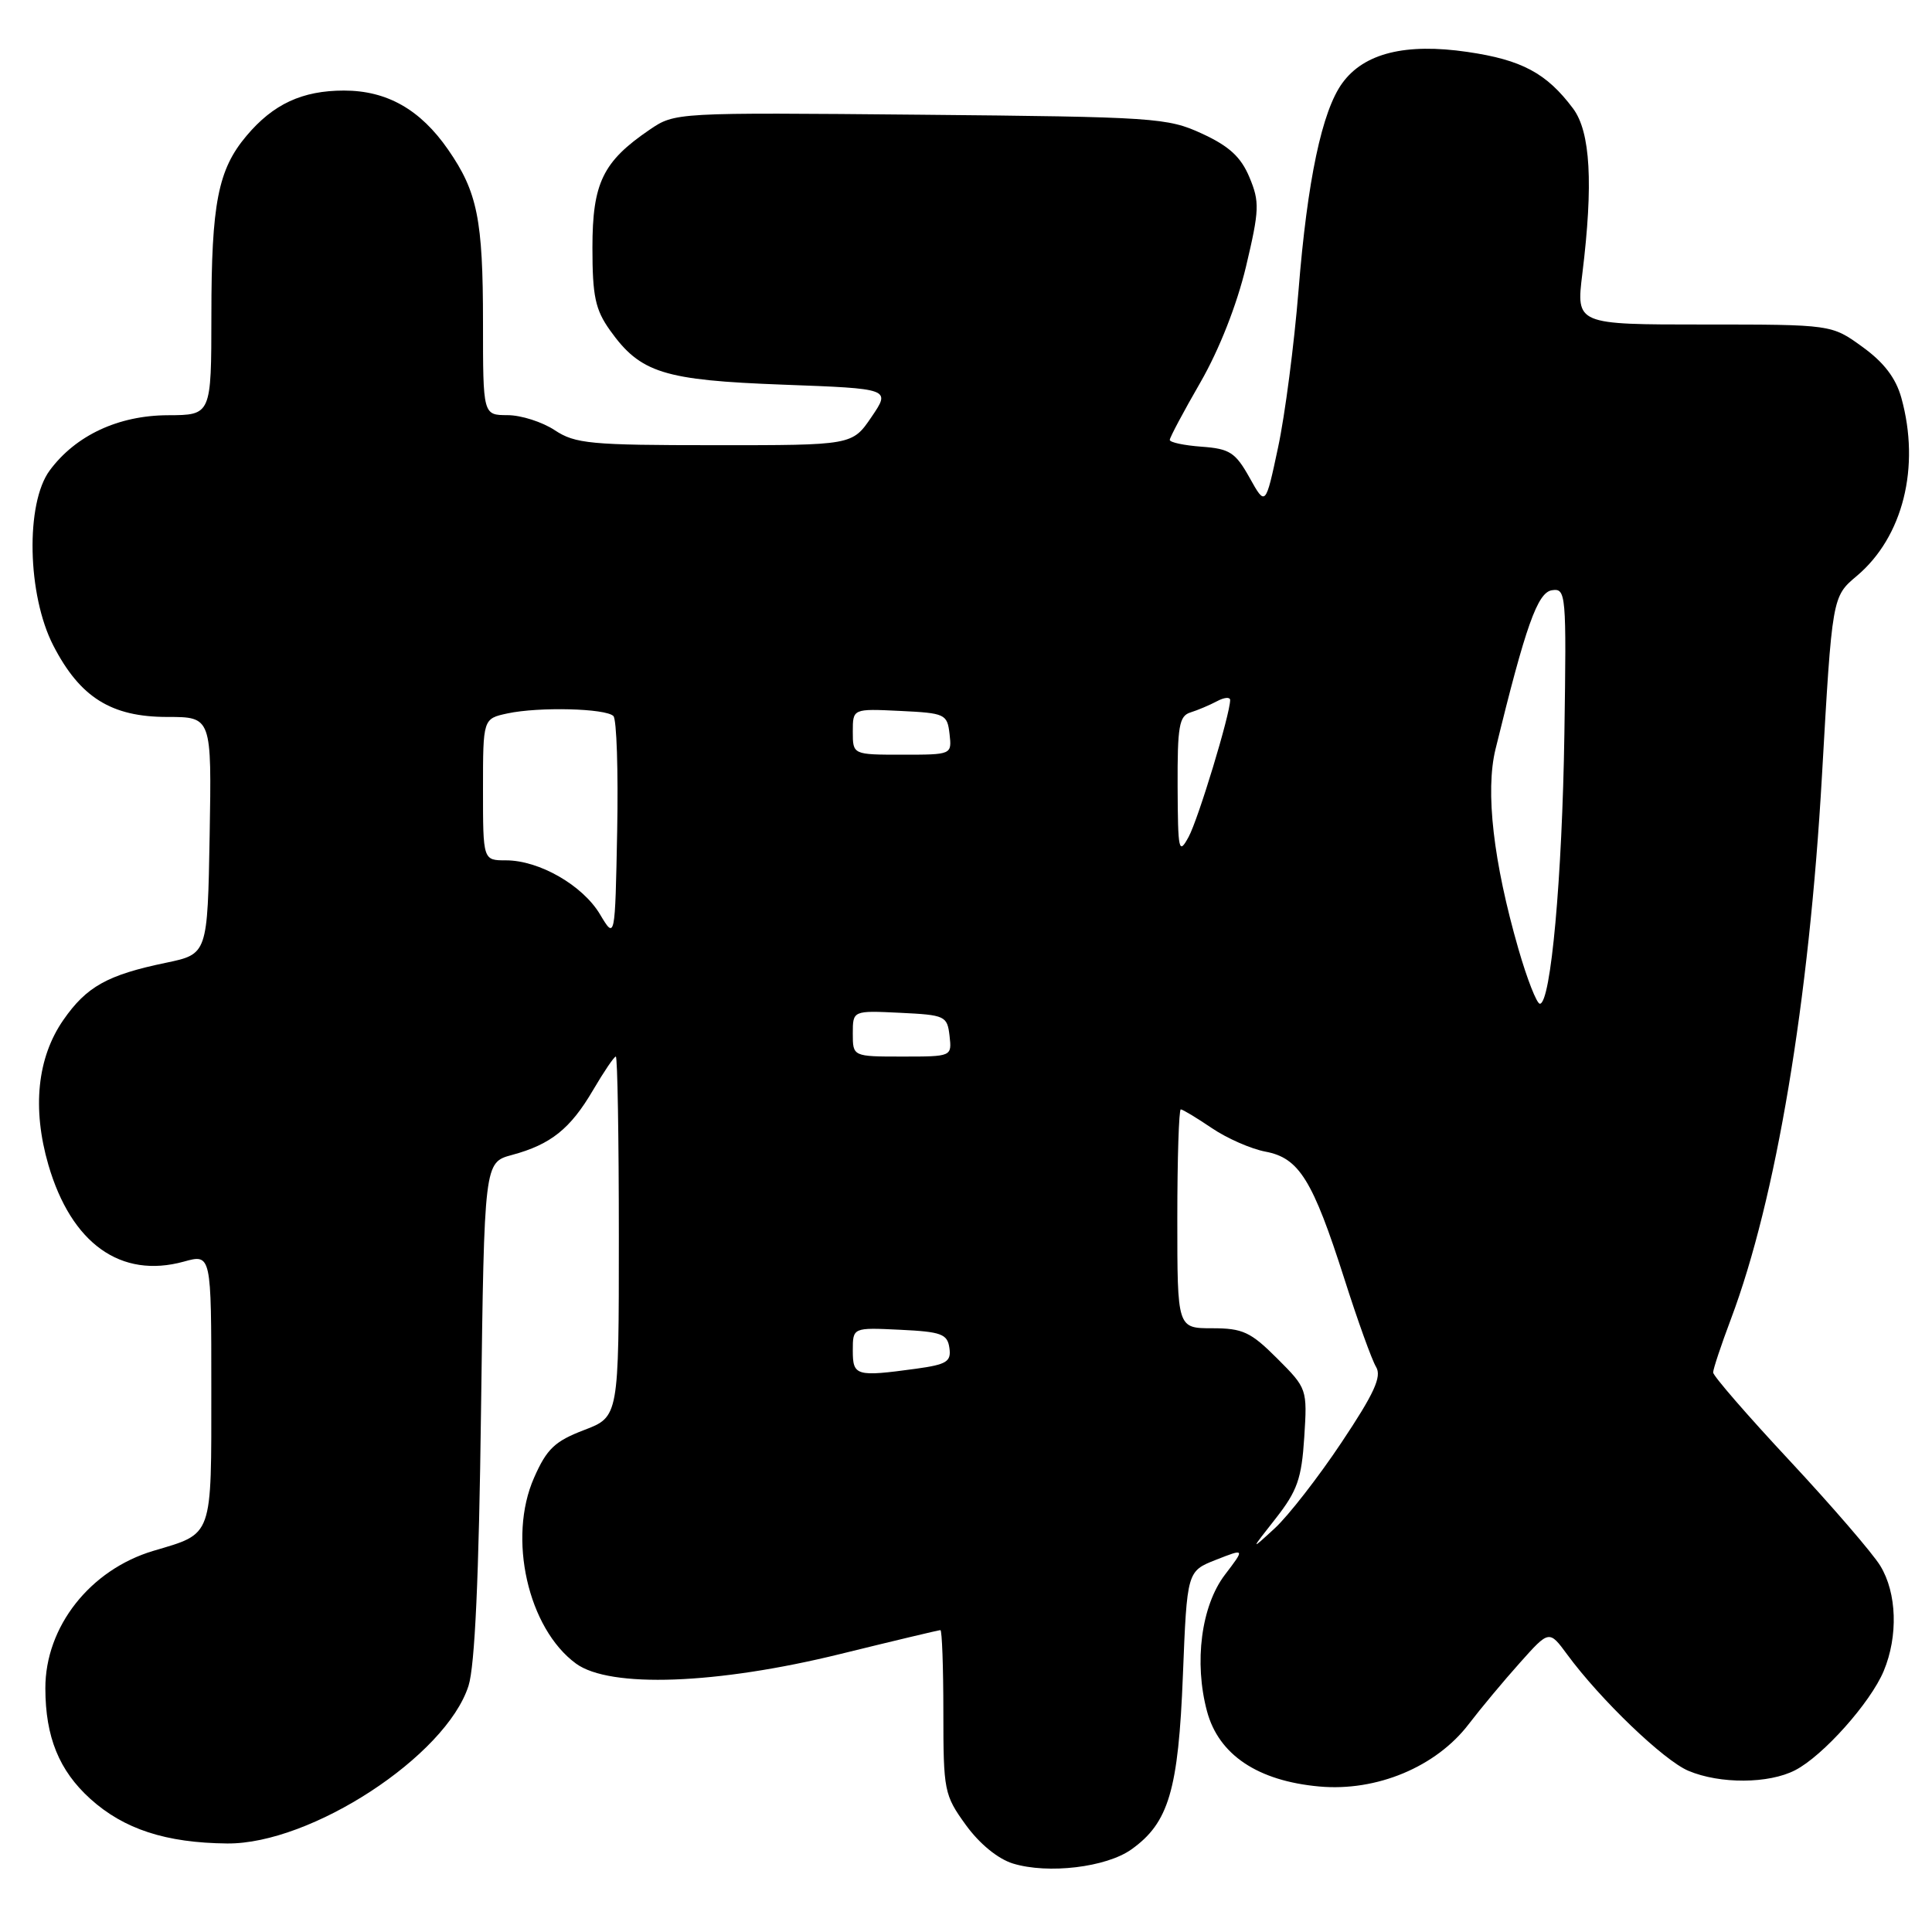 <?xml version="1.0" encoding="UTF-8" standalone="no"?>
<!DOCTYPE svg PUBLIC "-//W3C//DTD SVG 1.1//EN" "http://www.w3.org/Graphics/SVG/1.1/DTD/svg11.dtd" >
<svg xmlns="http://www.w3.org/2000/svg" xmlns:xlink="http://www.w3.org/1999/xlink" version="1.1" viewBox="0 0 256 256">
 <g >
 <path fill="currentColor"
d=" M 149.91 245.06 C 154.86 241.54 156.14 237.22 156.74 221.99 C 157.29 208.19 157.29 208.19 161.13 206.68 C 164.97 205.17 164.97 205.17 162.31 208.66 C 159.17 212.78 158.19 220.27 159.94 226.77 C 161.49 232.52 166.65 235.98 174.81 236.72 C 182.41 237.41 190.29 234.12 194.61 228.46 C 196.20 226.38 199.25 222.72 201.39 220.33 C 205.27 215.98 205.27 215.98 207.67 219.24 C 212.06 225.21 220.46 233.27 223.72 234.64 C 227.91 236.41 234.38 236.37 237.87 234.56 C 241.56 232.66 247.85 225.61 249.60 221.42 C 251.53 216.80 251.35 211.08 249.15 207.48 C 248.14 205.82 242.74 199.56 237.16 193.57 C 231.57 187.58 227.00 182.31 227.00 181.86 C 227.00 181.41 228.06 178.22 229.36 174.77 C 235.33 158.90 239.71 132.75 241.42 102.78 C 242.77 79.06 242.77 79.06 246.03 76.32 C 252.16 71.16 254.48 61.88 251.94 52.72 C 251.21 50.09 249.63 48.02 246.79 45.97 C 242.70 43.00 242.70 43.00 225.77 43.00 C 208.84 43.00 208.84 43.00 209.67 36.25 C 211.13 24.35 210.75 17.47 208.44 14.38 C 204.94 9.70 201.65 7.93 194.44 6.88 C 186.25 5.68 180.75 7.04 177.87 11.00 C 175.17 14.70 173.23 23.87 172.06 38.50 C 171.48 45.65 170.27 55.01 169.35 59.29 C 167.69 67.09 167.69 67.09 165.57 63.29 C 163.70 59.95 162.94 59.46 159.22 59.19 C 156.90 59.02 155.00 58.62 155.00 58.29 C 155.00 57.97 156.83 54.53 159.07 50.65 C 161.56 46.32 163.89 40.39 165.10 35.33 C 166.88 27.82 166.92 26.75 165.56 23.50 C 164.44 20.81 162.88 19.37 159.28 17.71 C 154.71 15.60 153.08 15.49 121.97 15.20 C 89.44 14.90 89.44 14.90 86.06 17.20 C 79.88 21.41 78.50 24.25 78.50 32.82 C 78.50 39.26 78.88 41.03 80.83 43.77 C 84.86 49.42 87.92 50.38 103.77 50.97 C 118.03 51.50 118.03 51.50 115.48 55.25 C 112.93 59.00 112.93 59.00 94.71 58.99 C 78.22 58.99 76.22 58.80 73.50 57.00 C 71.85 55.91 69.04 55.01 67.25 55.01 C 64.00 55.00 64.00 55.00 64.00 42.74 C 64.00 29.08 63.26 25.43 59.38 19.83 C 55.70 14.51 51.27 12.00 45.58 12.00 C 40.05 12.00 36.20 13.79 32.66 18.00 C 28.89 22.47 28.01 26.95 28.01 41.75 C 28.00 55.00 28.00 55.00 22.25 55.02 C 15.71 55.04 10.03 57.68 6.59 62.33 C 3.36 66.69 3.61 78.82 7.06 85.53 C 10.60 92.41 14.74 95.00 22.17 95.00 C 28.05 95.00 28.05 95.00 27.78 110.71 C 27.50 126.42 27.50 126.42 22.00 127.57 C 14.23 129.18 11.46 130.73 8.39 135.16 C 4.93 140.15 4.24 146.87 6.41 154.35 C 9.45 164.78 16.01 169.47 24.36 167.17 C 28.00 166.16 28.00 166.16 28.00 183.96 C 28.00 203.91 28.28 203.13 20.34 205.49 C 11.94 207.99 5.99 215.55 6.01 223.72 C 6.02 230.16 7.83 234.61 11.96 238.35 C 16.42 242.38 21.98 244.19 30.10 244.27 C 41.21 244.37 59.10 232.69 62.08 223.38 C 62.92 220.74 63.46 209.02 63.74 186.77 C 64.17 154.03 64.17 154.03 67.83 153.04 C 72.99 151.65 75.57 149.58 78.58 144.45 C 80.02 142.00 81.37 140.00 81.60 140.00 C 81.82 140.00 82.00 150.74 82.00 163.86 C 82.00 187.73 82.00 187.73 77.39 189.49 C 73.52 190.97 72.45 191.98 70.77 195.80 C 67.24 203.77 69.95 215.78 76.33 220.44 C 80.82 223.71 94.95 223.20 111.36 219.16 C 118.43 217.42 124.39 216.00 124.61 216.00 C 124.82 216.00 125.00 220.88 125.00 226.85 C 125.00 237.30 125.11 237.85 127.98 241.82 C 129.80 244.33 132.24 246.32 134.23 246.93 C 138.88 248.35 146.58 247.43 149.91 245.06 Z  M 169.04 201.20 C 171.90 197.55 172.47 195.93 172.82 190.45 C 173.23 184.05 173.20 183.97 169.23 180.00 C 165.72 176.49 164.67 176.00 160.62 176.00 C 156.00 176.00 156.00 176.00 156.00 161.50 C 156.00 153.53 156.21 147.00 156.46 147.00 C 156.71 147.00 158.55 148.11 160.56 149.47 C 162.56 150.83 165.77 152.24 167.69 152.60 C 172.14 153.44 173.94 156.34 178.13 169.44 C 179.89 174.97 181.79 180.24 182.34 181.13 C 183.11 182.41 182.10 184.63 177.76 191.13 C 174.69 195.74 170.71 200.85 168.92 202.50 C 165.66 205.50 165.66 205.50 169.04 201.20 Z  M 113.00 178.95 C 113.00 175.90 113.00 175.90 119.25 176.20 C 124.73 176.46 125.54 176.76 125.80 178.61 C 126.06 180.42 125.45 180.80 121.41 181.36 C 113.42 182.45 113.00 182.33 113.00 178.95 Z  M 113.00 136.95 C 113.00 133.90 113.00 133.90 119.25 134.20 C 125.24 134.49 125.51 134.61 125.82 137.25 C 126.13 140.00 126.13 140.00 119.57 140.00 C 113.00 140.00 113.00 140.00 113.00 136.95 Z  M 201.20 125.75 C 197.87 114.19 196.80 104.85 198.16 99.28 C 202.16 82.92 203.73 78.50 205.64 78.21 C 207.51 77.93 207.57 78.60 207.29 97.21 C 207.00 116.33 205.49 133.00 204.04 133.00 C 203.63 133.00 202.35 129.74 201.20 125.75 Z  M 79.50 121.15 C 77.20 117.30 71.45 114.00 67.04 114.00 C 64.00 114.00 64.00 114.00 64.00 104.61 C 64.00 95.23 64.00 95.23 67.25 94.53 C 71.41 93.64 80.26 93.86 81.28 94.88 C 81.71 95.31 81.93 102.15 81.78 110.08 C 81.50 124.50 81.50 124.50 79.50 121.15 Z  M 156.04 104.22 C 156.01 96.23 156.24 94.86 157.75 94.40 C 158.71 94.10 160.29 93.43 161.25 92.92 C 162.21 92.40 163.00 92.33 163.00 92.76 C 163.00 94.63 158.78 108.53 157.50 110.89 C 156.19 113.30 156.08 112.80 156.04 104.22 Z  M 113.00 96.95 C 113.00 93.90 113.00 93.90 119.25 94.20 C 125.24 94.49 125.51 94.61 125.82 97.25 C 126.13 100.00 126.13 100.00 119.57 100.00 C 113.00 100.00 113.00 100.00 113.00 96.95 Z "/>
</g>
</svg>
